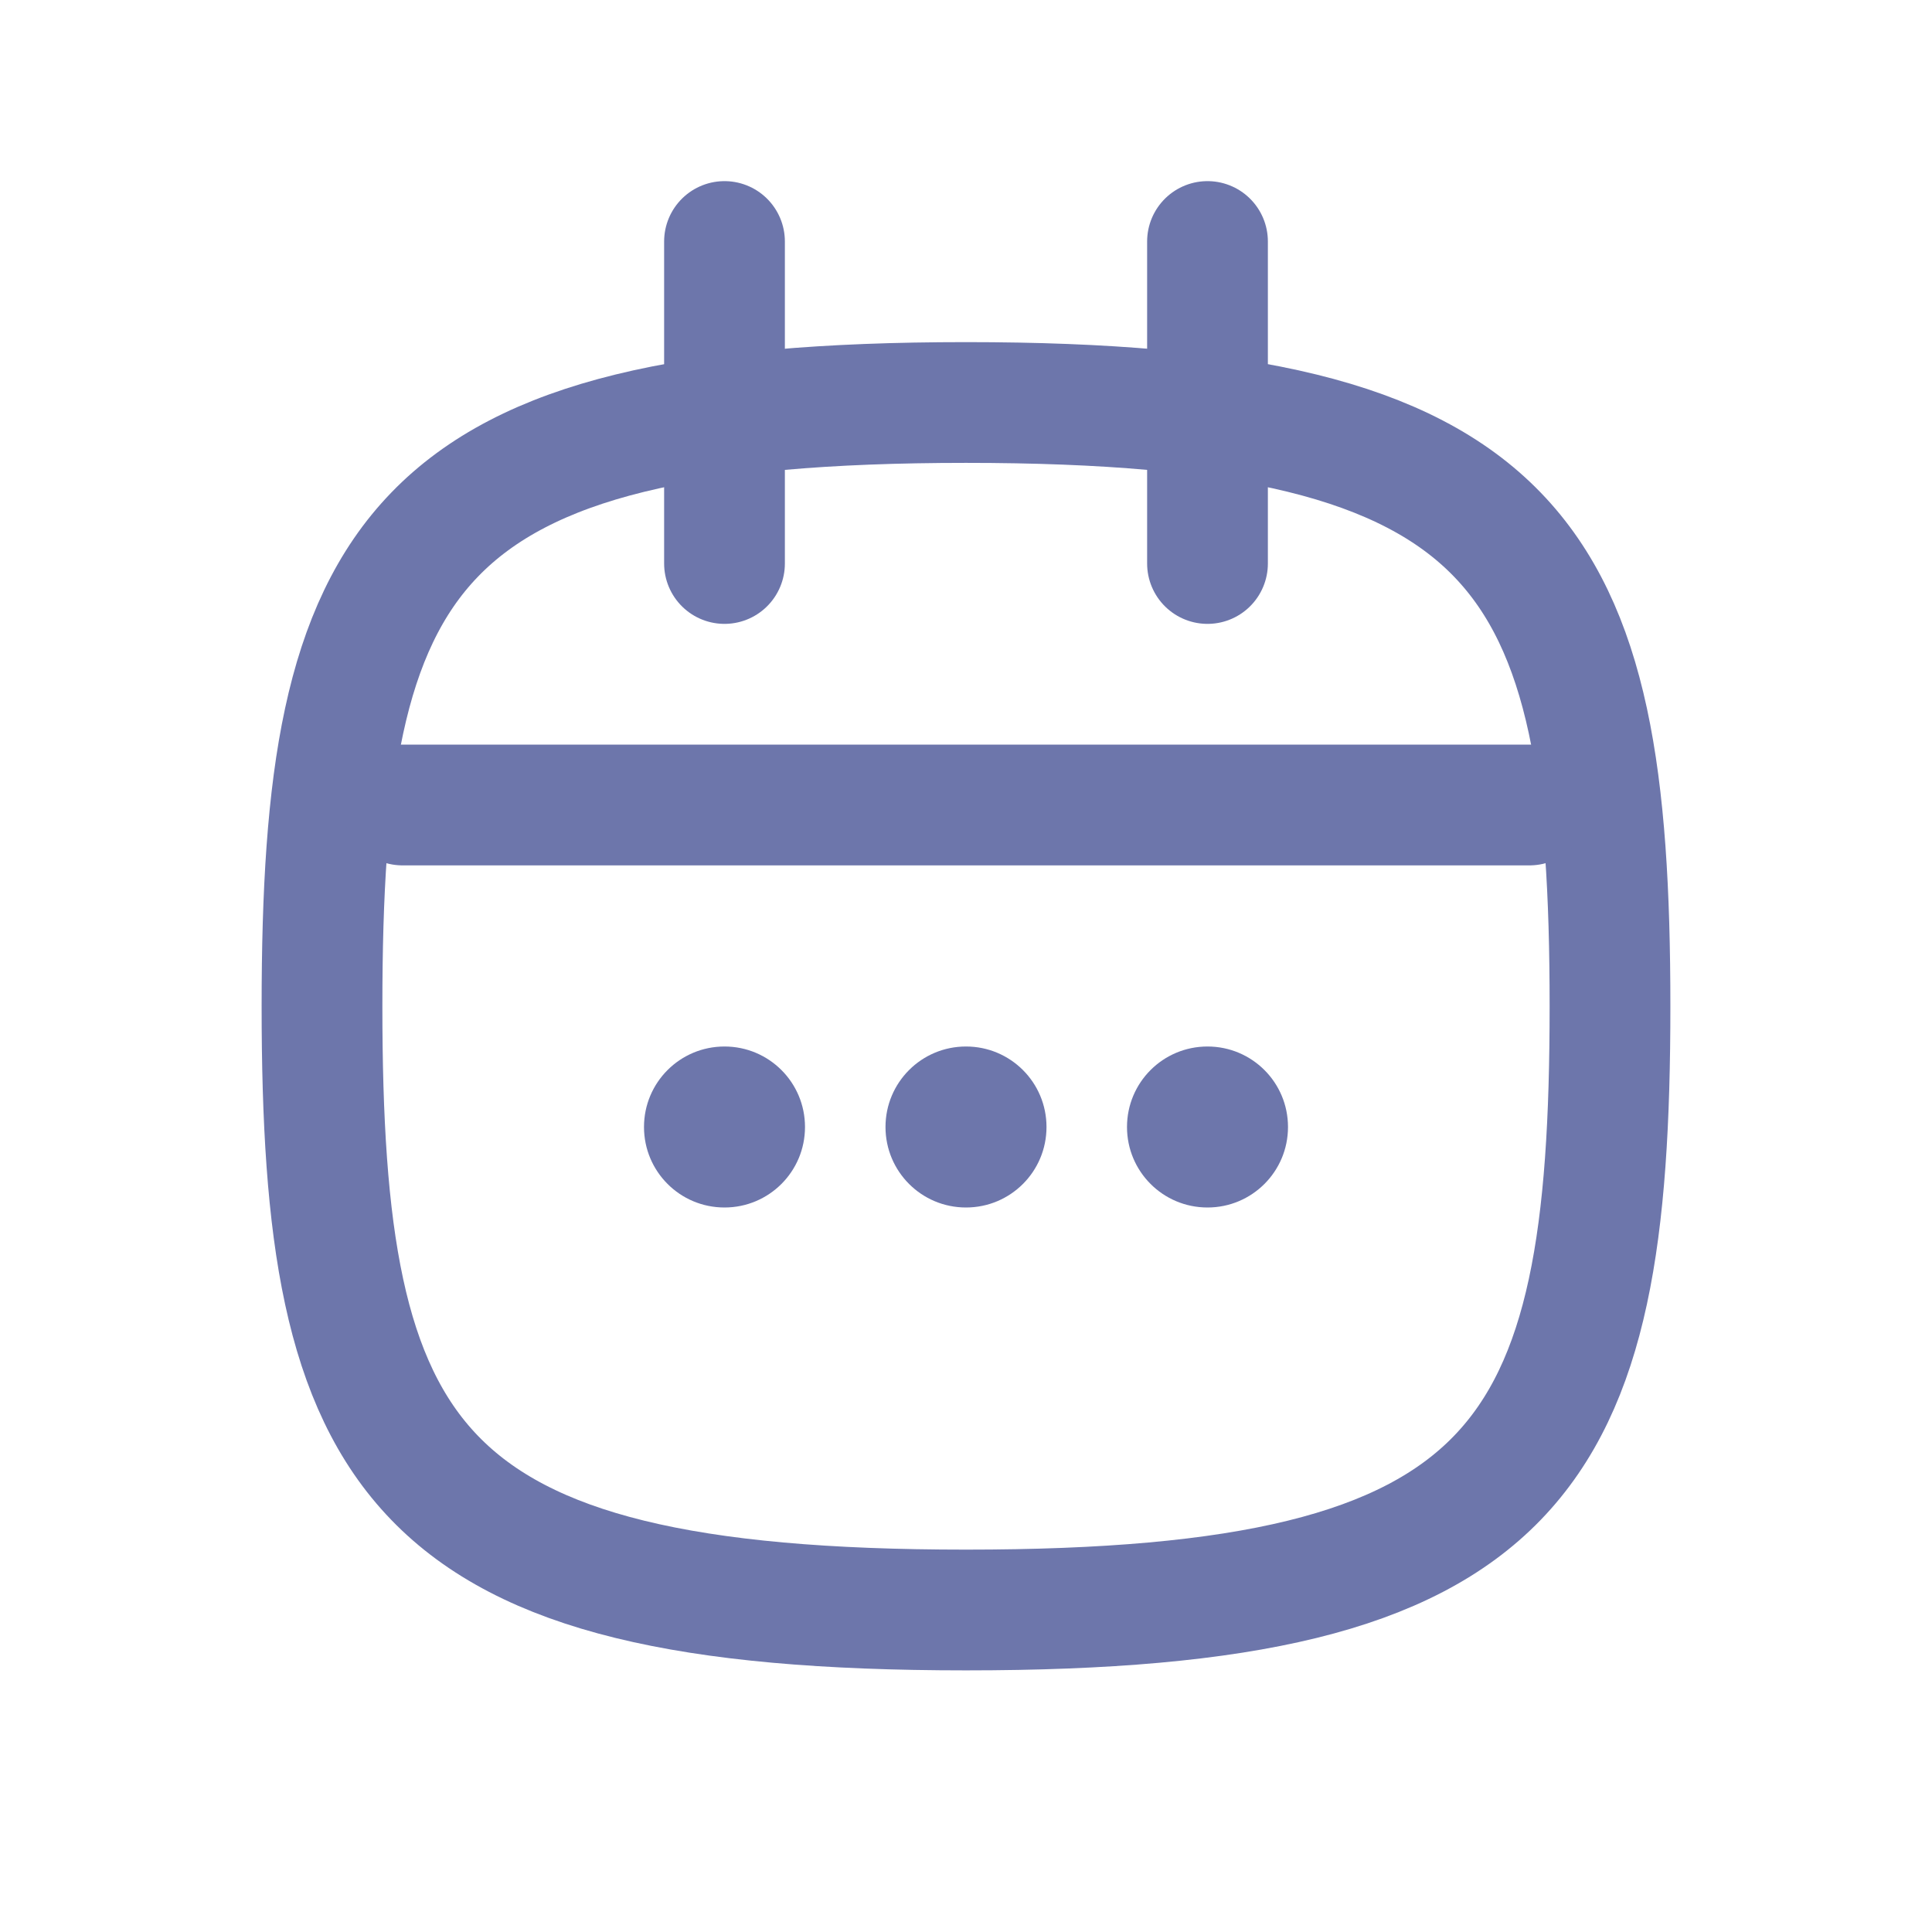 <svg width="24" height="24" viewBox="0 0 24 24" fill="none" xmlns="http://www.w3.org/2000/svg">
<path fill-rule="evenodd" clip-rule="evenodd" d="M12 20C5.066 20 4 18.125 4 12.5C4 6.875 5.066 5 12 5C18.934 5 20 6.875 20 12.5C20 18.125 18.934 20 12 20Z" stroke="#6D76AB" stroke-width="1.5" stroke-linecap="round" stroke-linejoin="round"/>
<path d="M5 10H19" stroke="#6D76AB" stroke-width="1.5" stroke-linecap="round" stroke-linejoin="round"/>
<path d="M9 3V7" stroke="#6D76AB" stroke-width="1.5" stroke-linecap="round" stroke-linejoin="round"/>
<path d="M15 3V7" stroke="#6D76AB" stroke-width="1.5" stroke-linecap="round" stroke-linejoin="round"/>
<path fill-rule="evenodd" clip-rule="evenodd" d="M10 14C10 14.553 9.553 15 9 15C8.447 15 8 14.553 8 14C8 13.447 8.447 13 9 13C9.553 13 10 13.447 10 14Z" fill="#6D76AB"/>
<path fill-rule="evenodd" clip-rule="evenodd" d="M13 14C13 14.553 12.553 15 12 15C11.447 15 11 14.553 11 14C11 13.447 11.447 13 12 13C12.553 13 13 13.447 13 14Z" fill="#6D76AB"/>
<path fill-rule="evenodd" clip-rule="evenodd" d="M16 14C16 14.553 15.553 15 15 15C14.447 15 14 14.553 14 14C14 13.447 14.447 13 15 13C15.553 13 16 13.447 16 14Z" fill="#6D76AB"/>
</svg>
